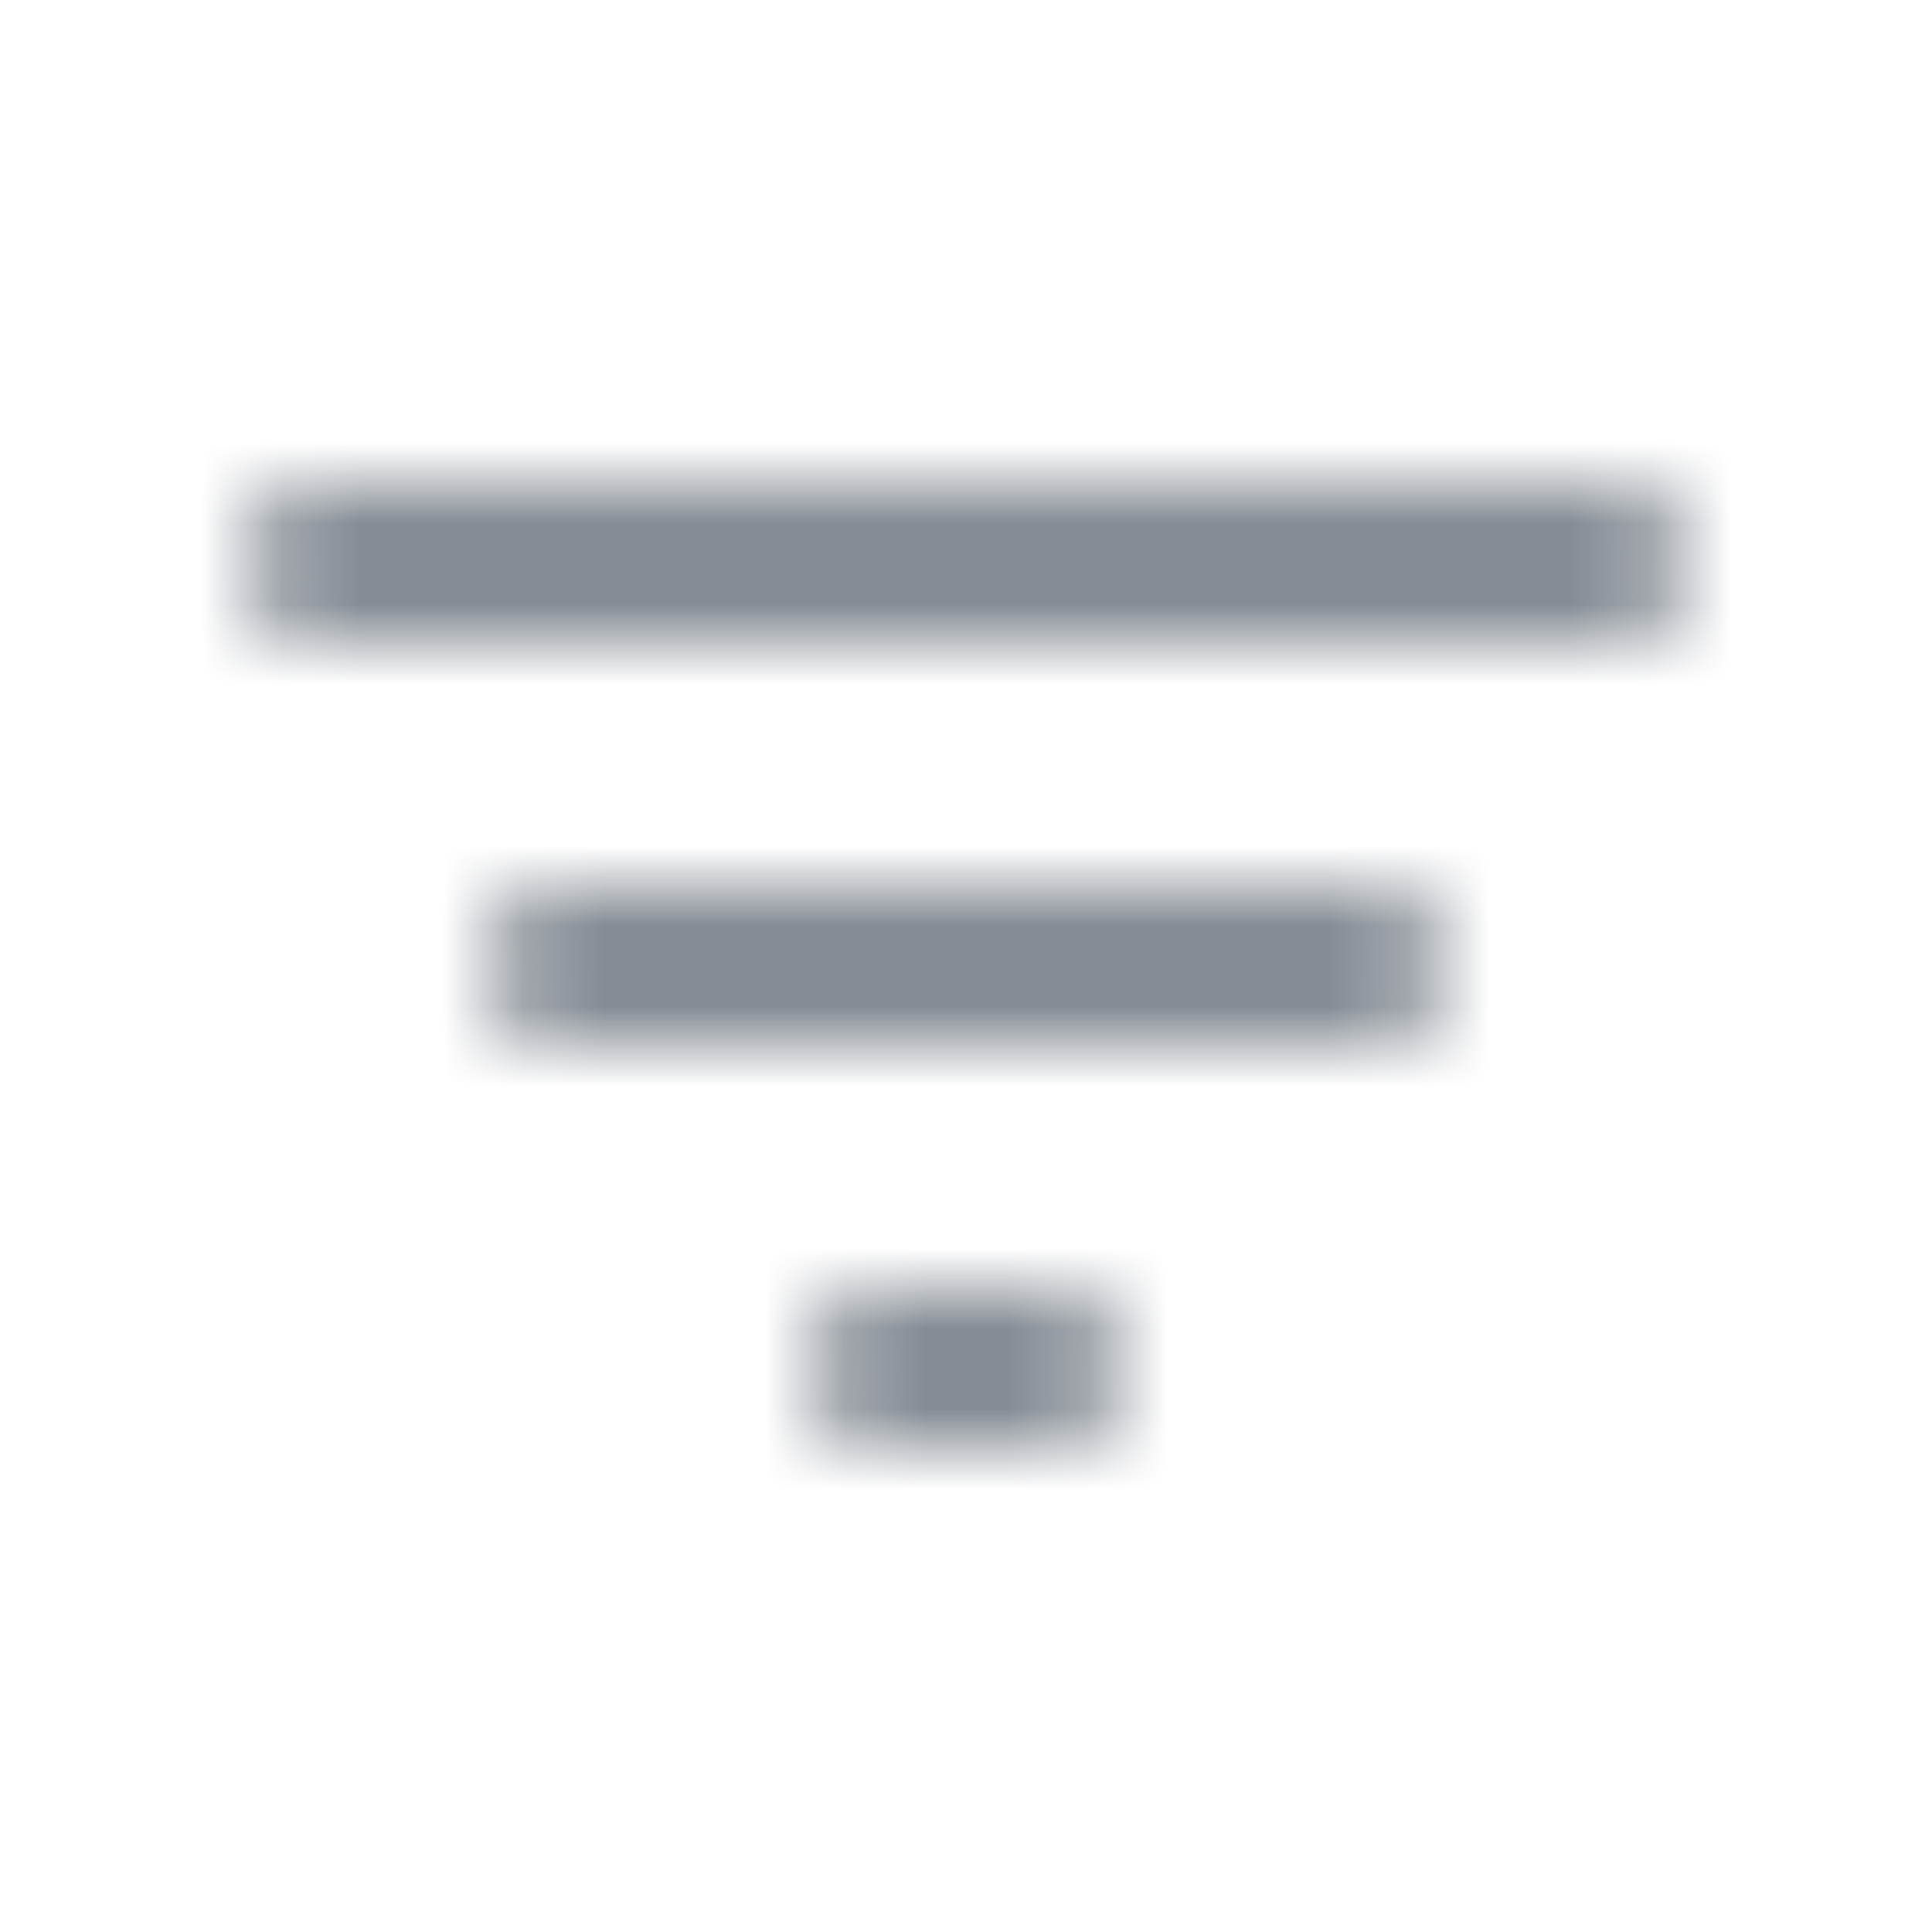 <svg width="24" height="24" viewBox="0 0 24 24" fill="none" xmlns="http://www.w3.org/2000/svg">
<g id="Content / filter list">
<mask id="mask0_70_7202" style="mask-type:alpha" maskUnits="userSpaceOnUse" x="3" y="6" width="18" height="12">
<g id="Icon Mask">
<path id="Round" fill-rule="evenodd" clip-rule="evenodd" d="M3 7C3 7.55 3.45 8 4 8H20C20.55 8 21 7.55 21 7C21 6.45 20.55 6 20 6H4C3.45 6 3 6.45 3 7ZM11 18H13C13.55 18 14 17.55 14 17C14 16.45 13.55 16 13 16H11C10.45 16 10 16.45 10 17C10 17.55 10.45 18 11 18ZM17 13H7C6.45 13 6 12.55 6 12C6 11.45 6.45 11 7 11H17C17.55 11 18 11.45 18 12C18 12.55 17.55 13 17 13Z" fill="black"/>
</g>
</mask>
<g mask="url(#mask0_70_7202)">
<rect id="Color Fill" width="24" height="24" fill="#858C94"/>
</g>
</g>
</svg>
